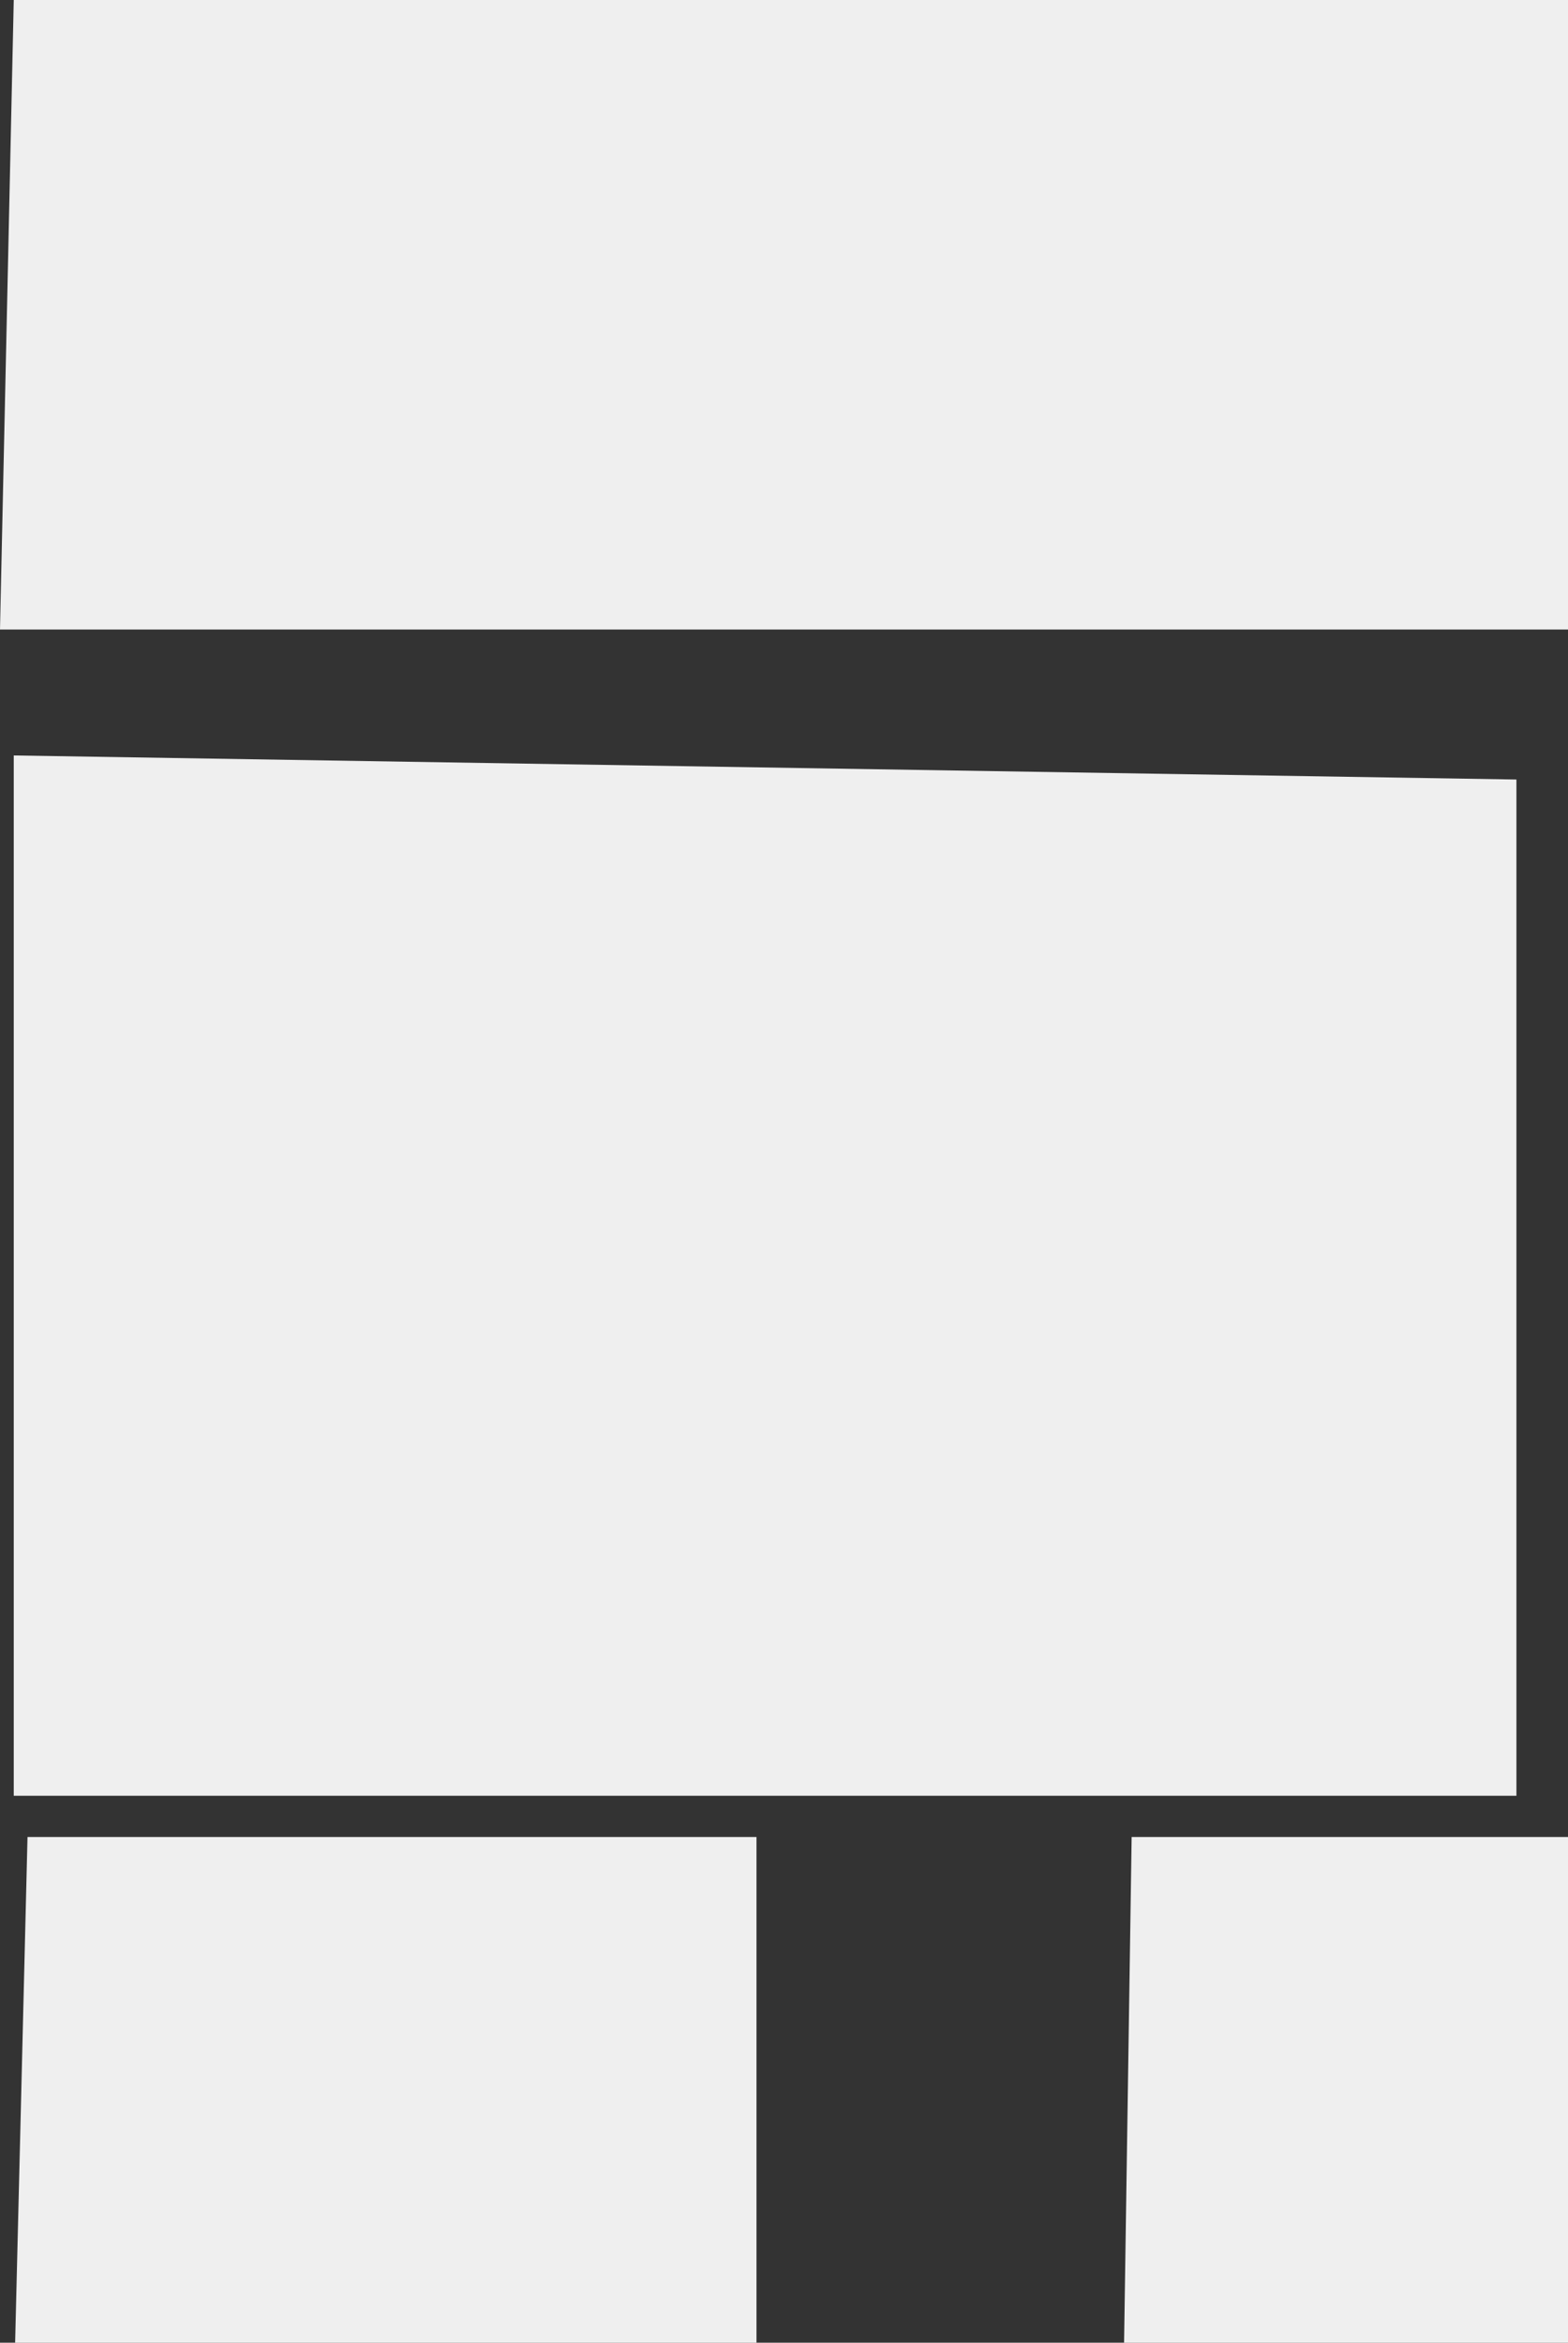 <?xml version="1.0" encoding="utf-8"?>
<!-- Generator: Adobe Illustrator 20.0.0, SVG Export Plug-In . SVG Version: 6.00 Build 0)  -->
<svg version="1.1" id="Capa_1" xmlns="http://www.w3.org/2000/svg" xmlns:xlink="http://www.w3.org/1999/xlink" x="0px" y="0px"
	 viewBox="0 0 456 681" style="enable-background:new 0 0 456 681;" xml:space="preserve">
<rect x="0" y="0" width="456" height="681" fill="#333333" stroke="none"/>
<style type="text/css">
	.st0{opacity:0.92;fill:#FFFFFF;}
</style>
<g>
	<polygon class="st0" points="4,0 456,0 456,183 0,183 	"/>
	<polygon class="st0" points="329.1,534 456,534 456,681 326.9,681 	"/>
	<polygon class="st0" points="8,534 220,534 220,681 4.4,681 	"/>
	<polygon class="st0" points="4,219.6 4,522 327,522 327,522 432,522 432,522 441,522 441,226.6 	"/>
</g>
</svg>
